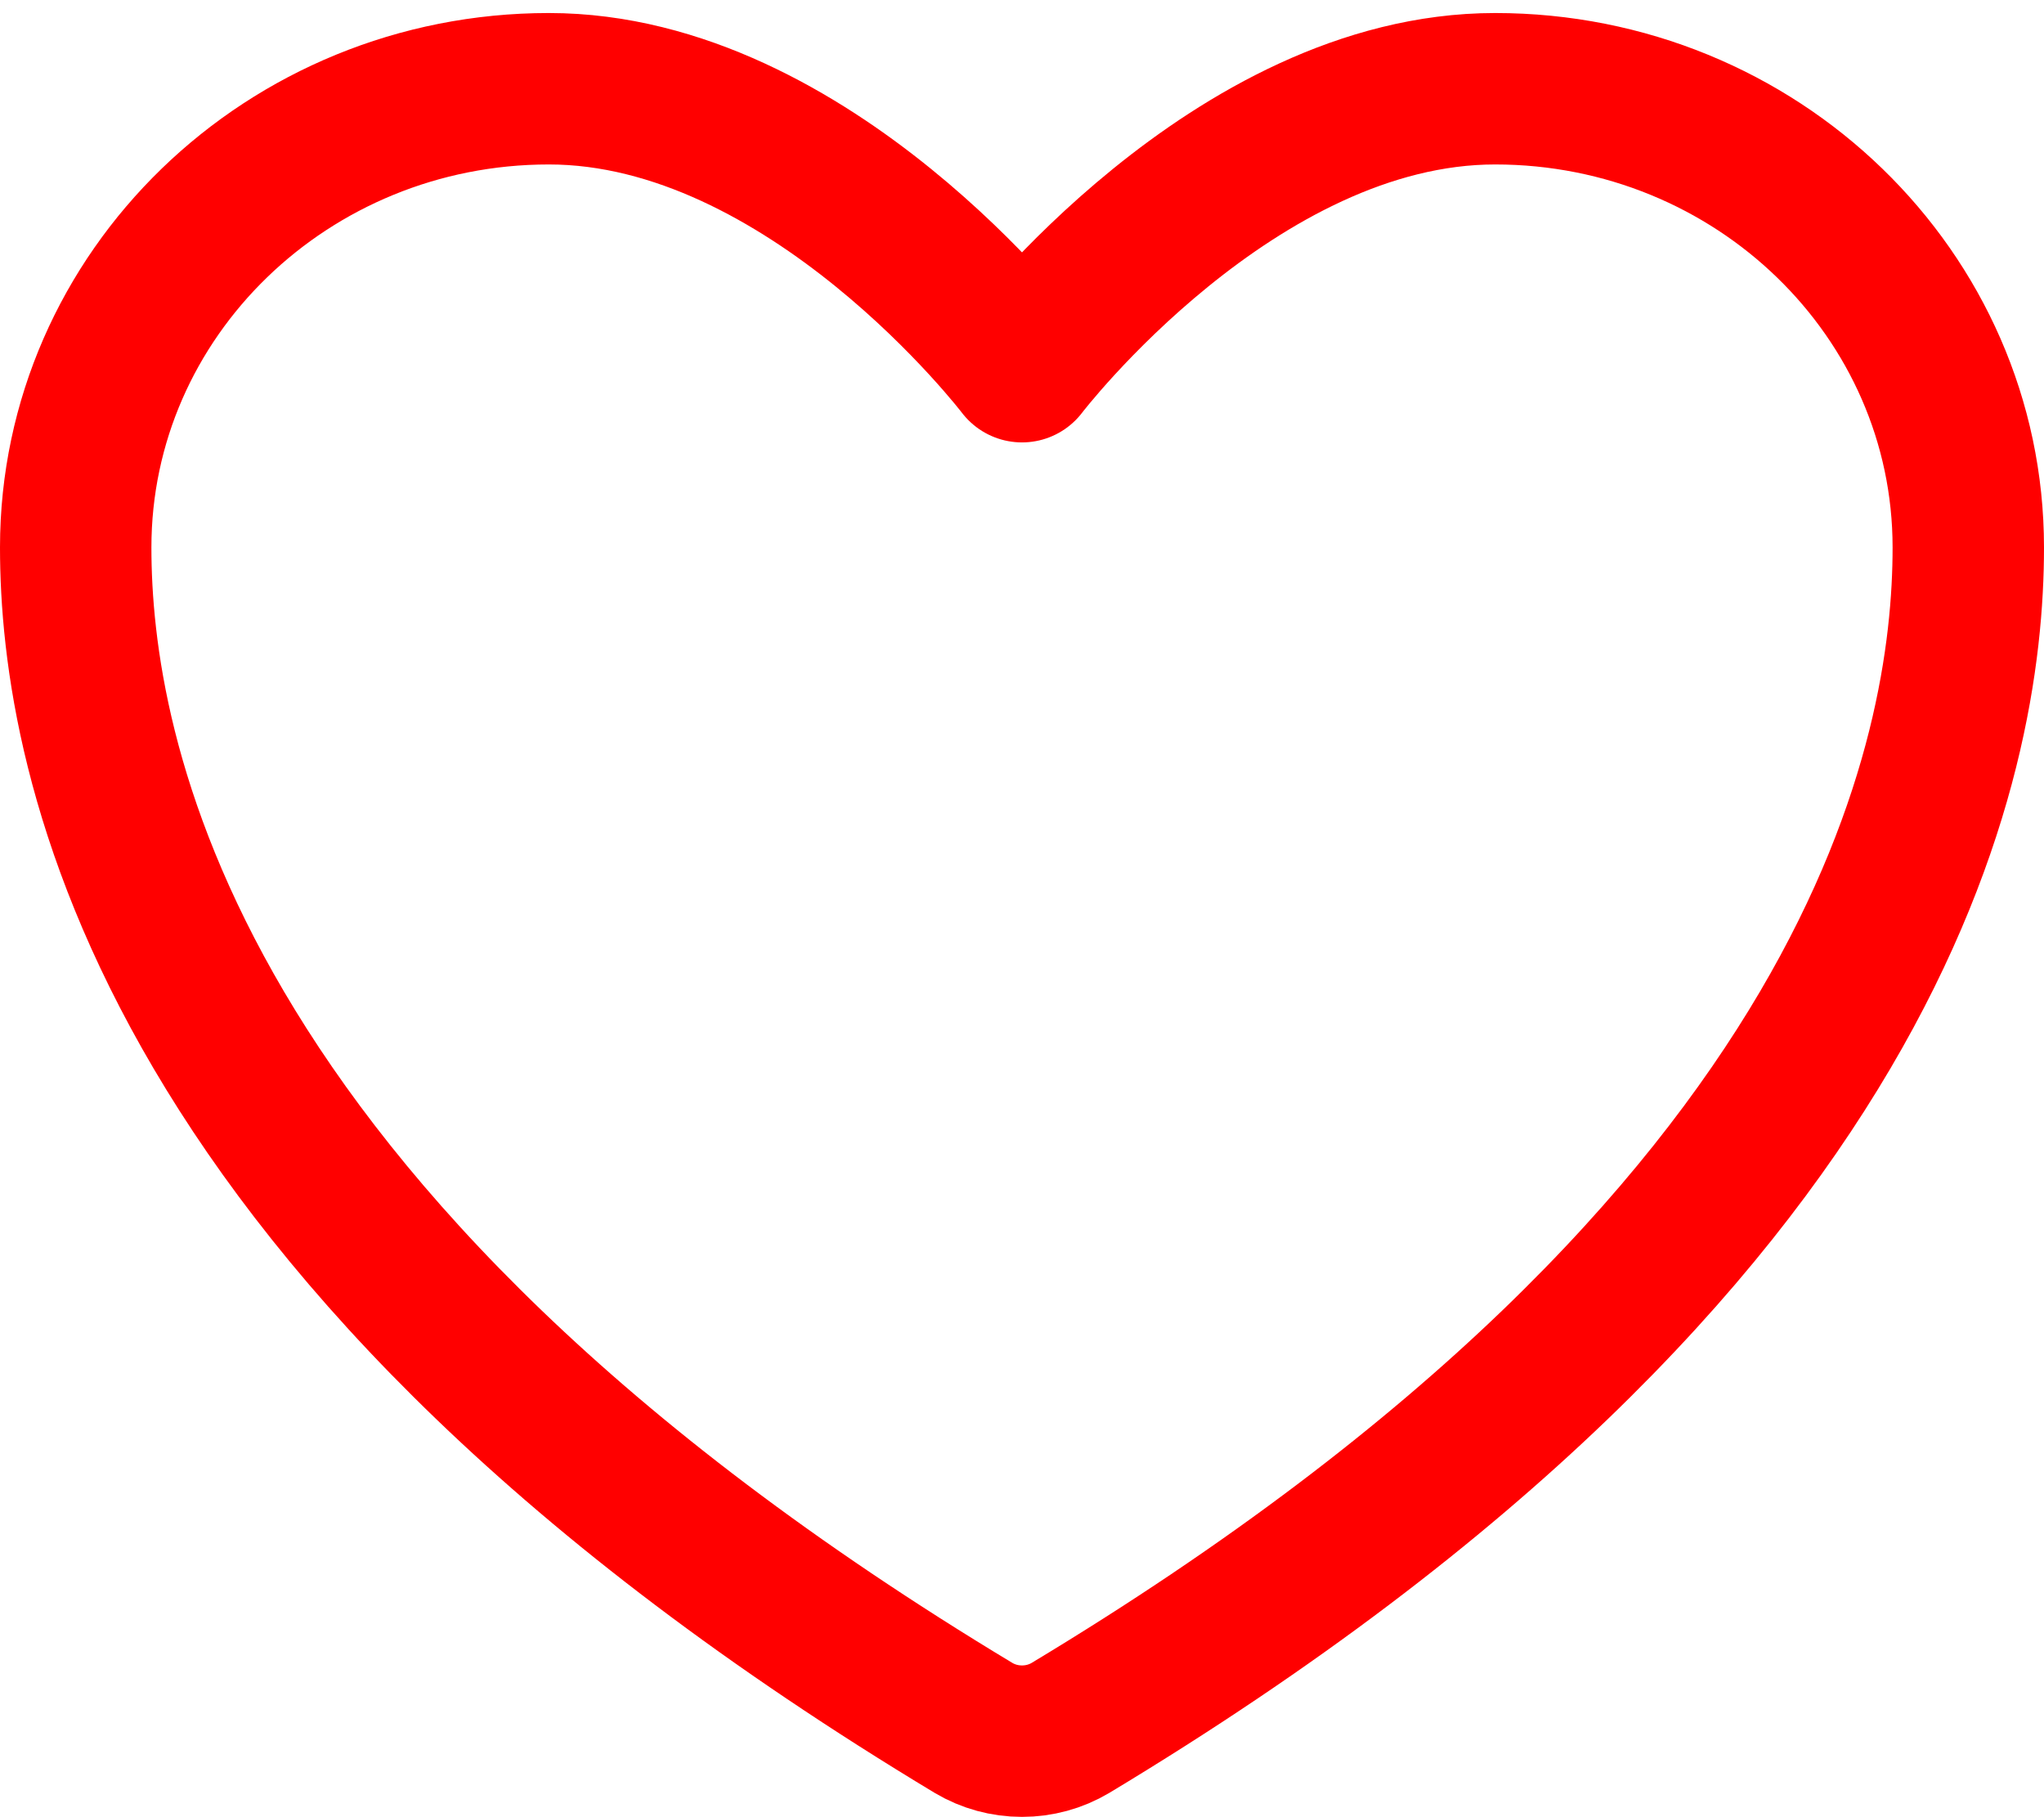 <svg width="27" height="24" viewBox="0 0 27 24" fill="none" xmlns="http://www.w3.org/2000/svg">
<path d="M7.25 1.172C3.799 1.172 1 3.884 1 7.23C1 9.931 2.094 16.341 12.86 22.821C13.053 22.936 13.274 22.996 13.5 22.996C13.726 22.996 13.947 22.936 14.14 22.821C24.906 16.341 26 9.931 26 7.23C26 3.884 23.201 1.172 19.75 1.172C16.299 1.172 13.5 4.843 13.5 4.843C13.5 4.843 10.701 1.172 7.25 1.172Z" stroke="#FF0000" stroke-width="2" stroke-linecap="round" stroke-linejoin="round"/>
</svg>
